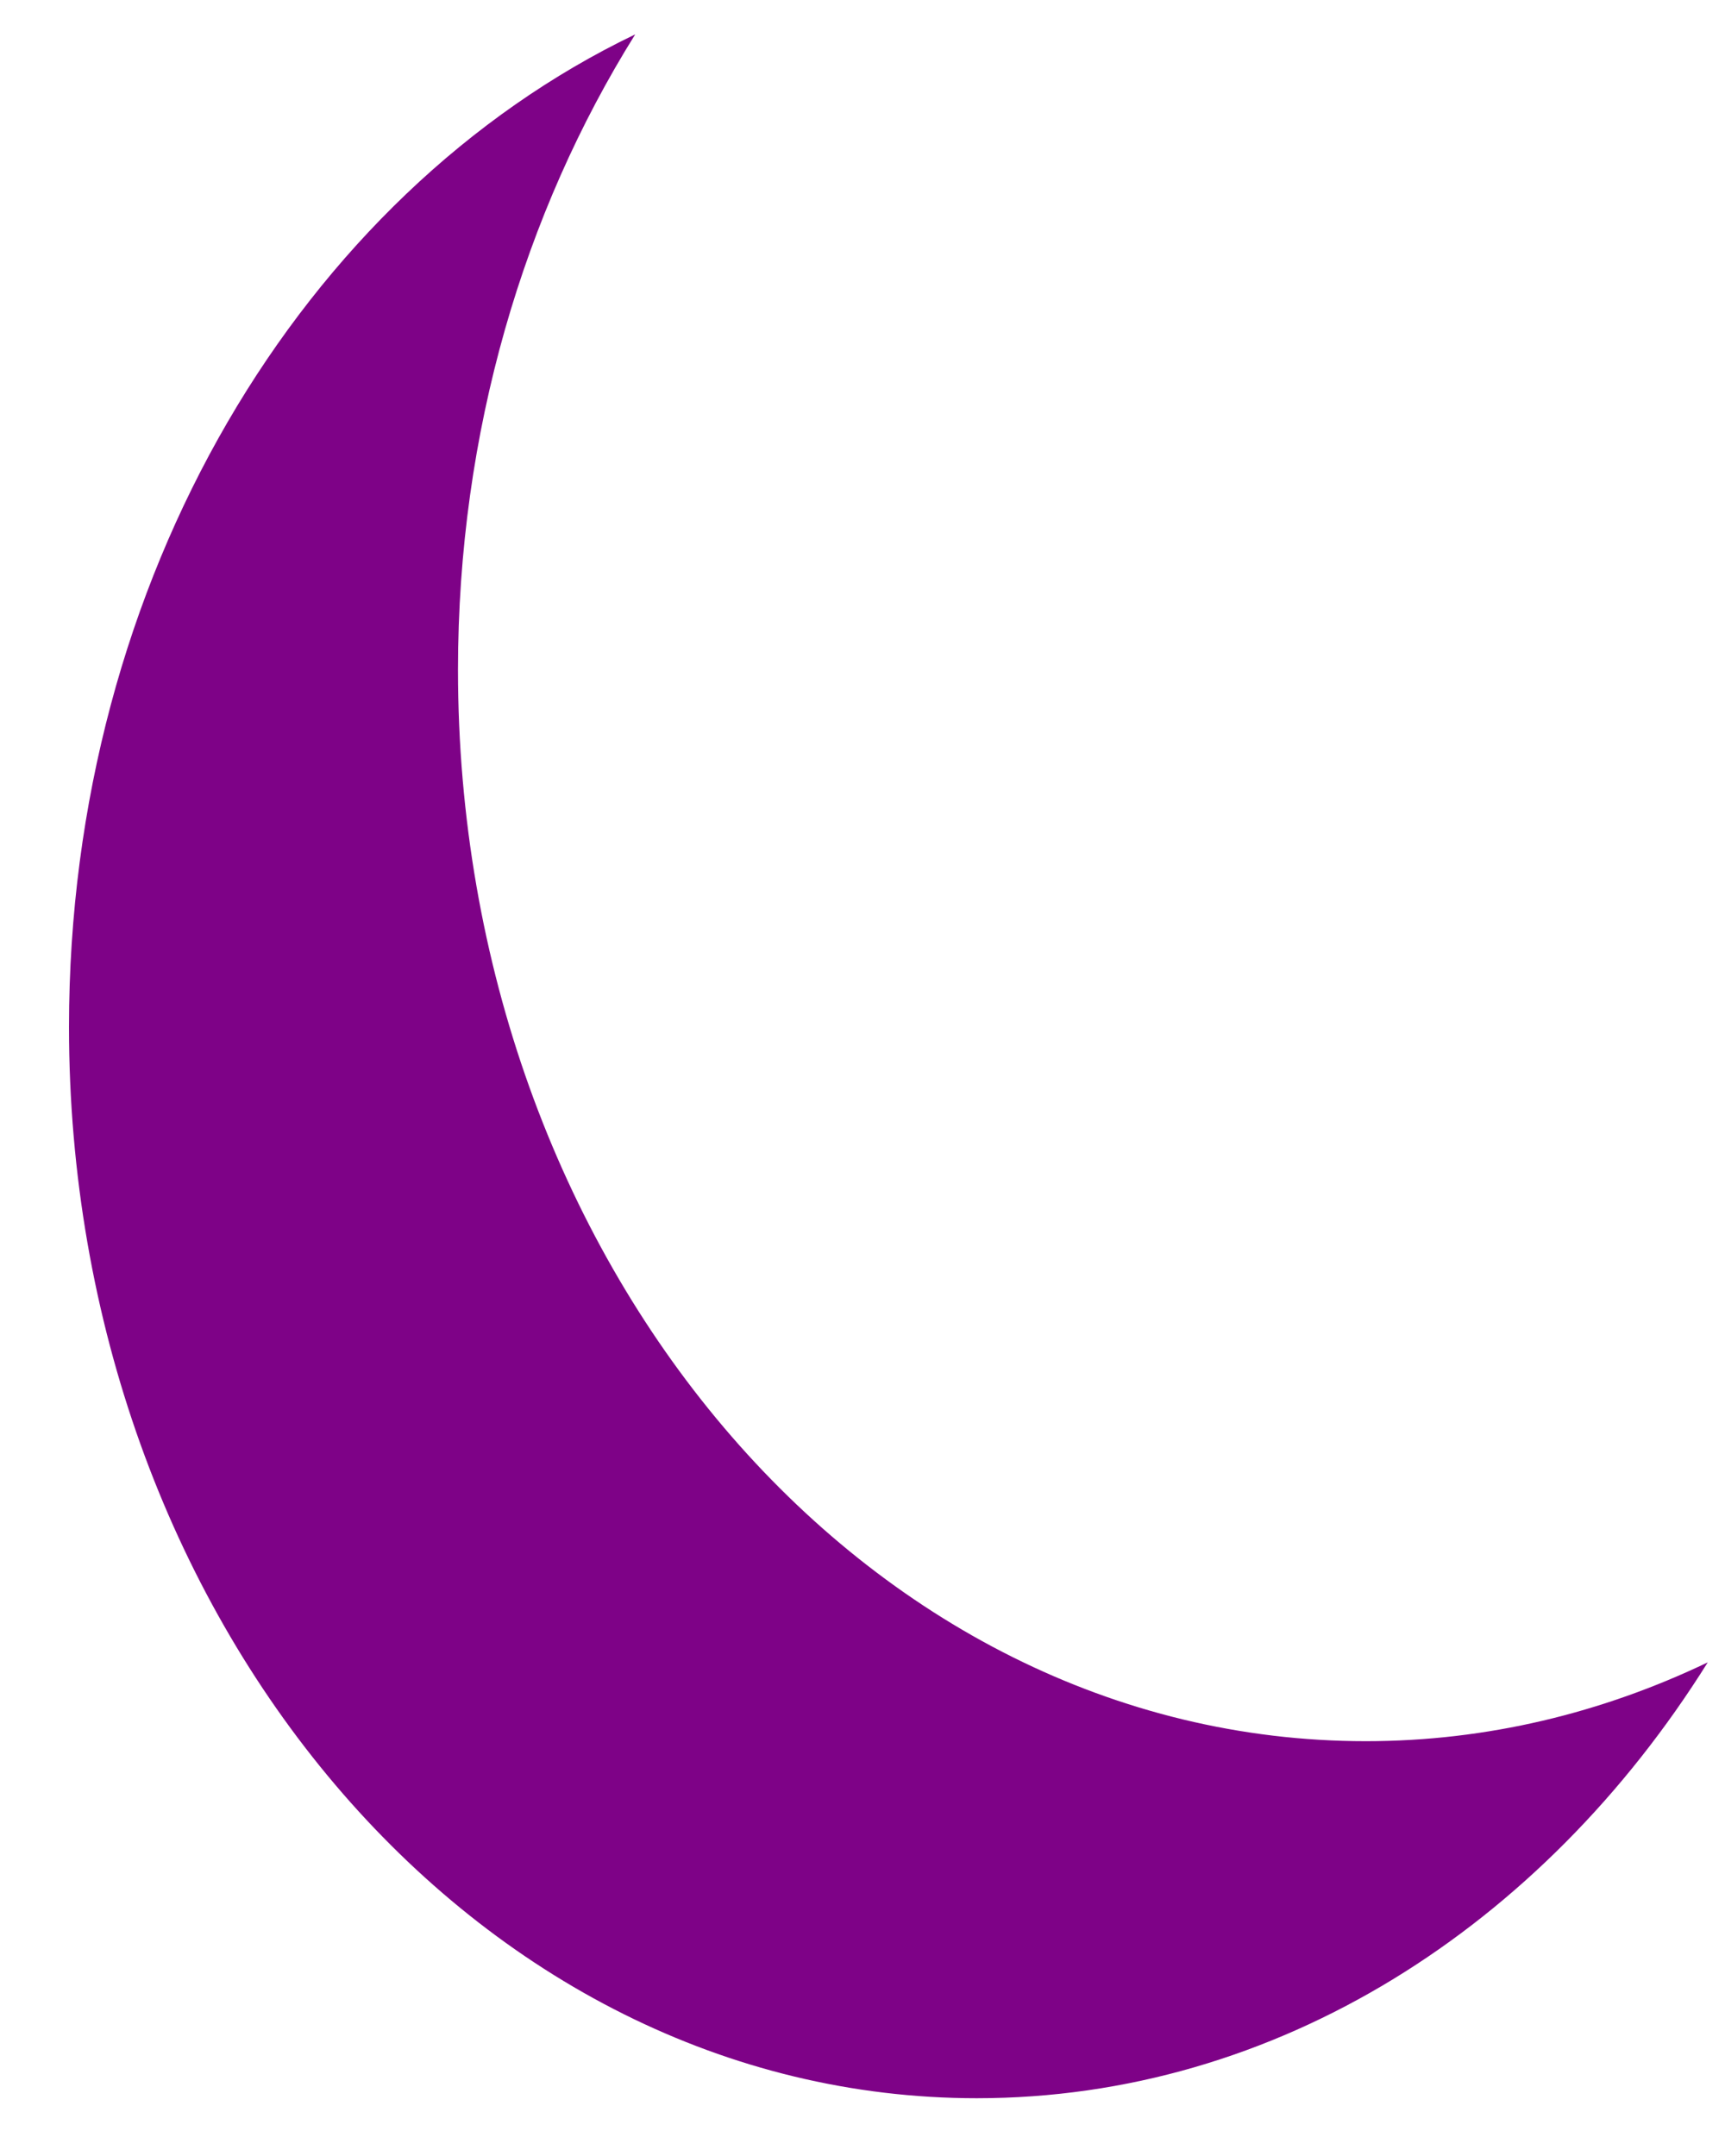 <?xml version="1.0"?>
<svg width="100" height="125" xmlns="http://www.w3.org/2000/svg" xmlns:svg="http://www.w3.org/2000/svg" version="1.1">
 <g class="layer">
  <title>Layer 1</title>
  <g id="svg_1">
   <path d="m36.81,2c-19.24,9.24 -32.81,31.52 -32.81,57.54c0,34.3 23.57,62.11 52.63,62.11c17.38,0 32.79,-9.95 42.37,-25.27c-6.12,2.93 -12.8,4.57 -19.82,4.57c-29.07,0 -52.63,-27.8 -52.63,-62.11c0,-13.79 3.83,-26.53 10.27,-36.84z" display="inline" enable-background="accumulate" fill="#7e0287" id="svg_2"/>
  </g>
 </g>
</svg>